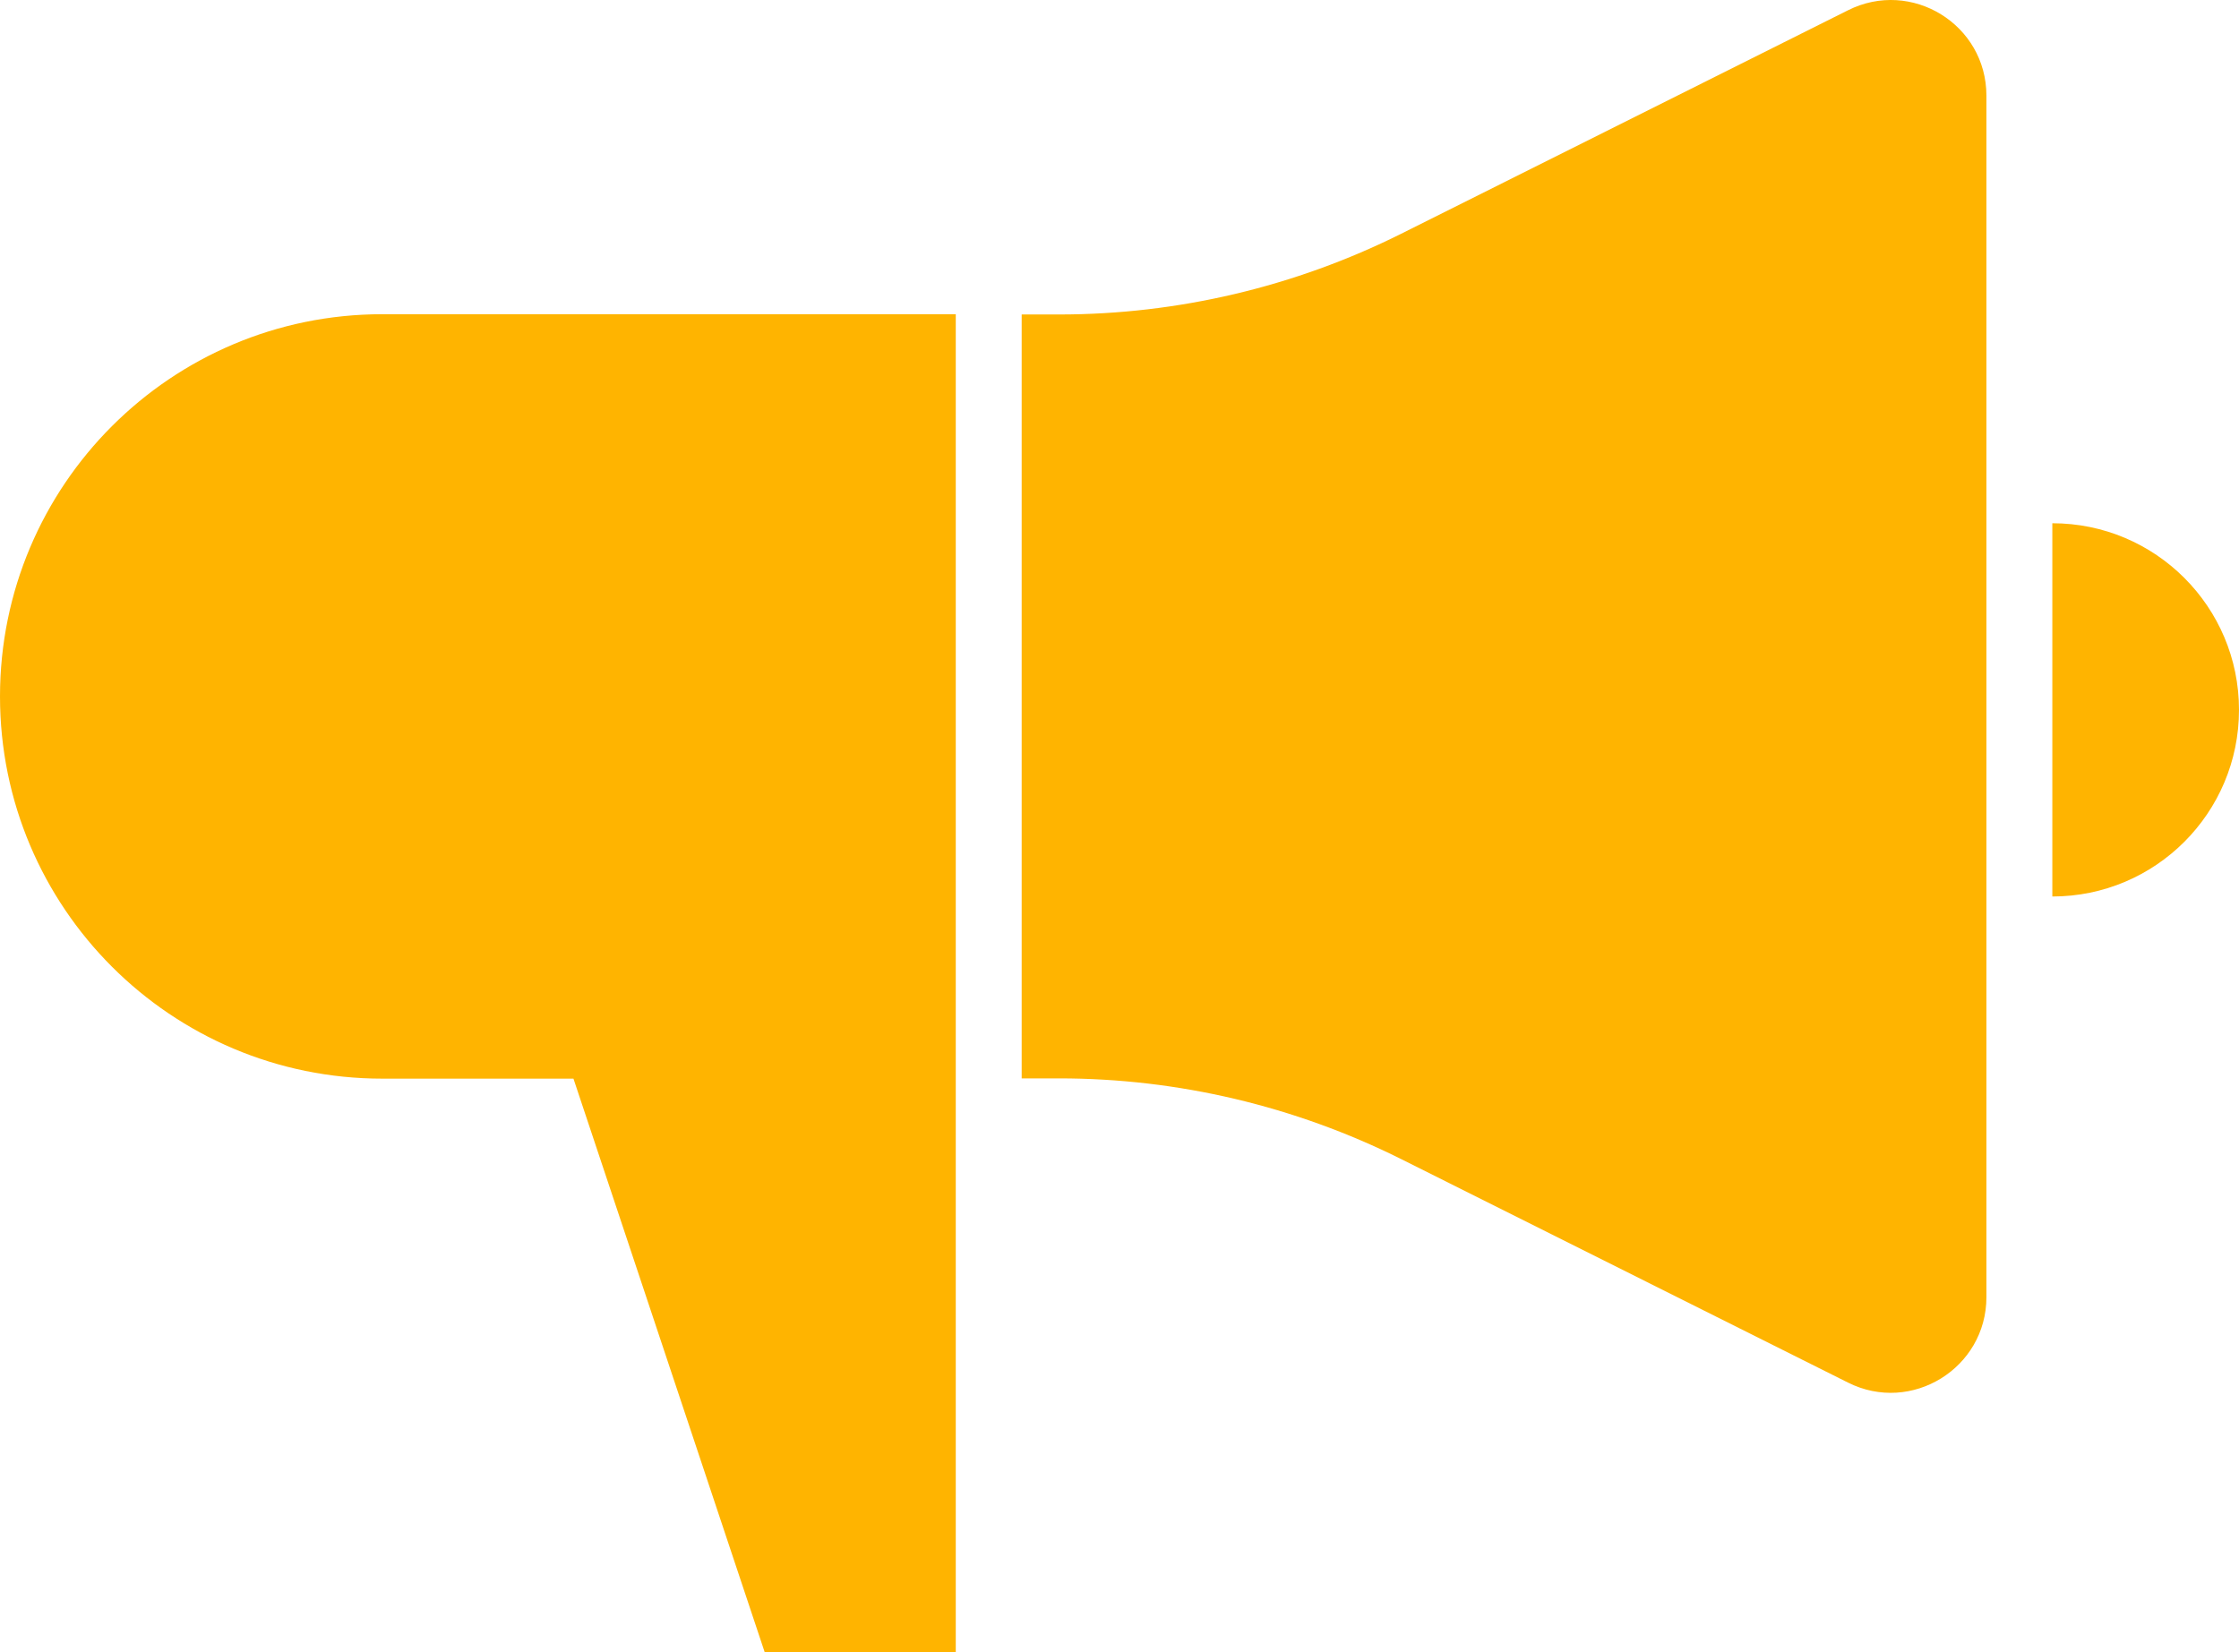 <svg xmlns="http://www.w3.org/2000/svg" id="Layer_1" viewBox="65.54 76.66 84.92 62.67"><path d="M143.38,96.51c3.91,0,7.08,3.17,7.08,7.08s-3.17,7.08-7.08,7.08v-14.16ZM80.04,117.58h7.25l7.25,21.75h7.25v-21.75s0,0,0,0v-29s-21.75,0-21.75,0c-8.01,0-14.5,6.49-14.5,14.5h0c0,8.01,6.49,14.5,14.5,14.5ZM140.88,125.87v-45.58c0-2.7-2.84-4.45-5.25-3.24l-16.95,8.48c-4.03,2.01-8.47,3.06-12.97,3.06h-1.42v28.98h1.42c4.5,0,8.94,1.05,12.97,3.06l16.95,8.48c2.41,1.21,5.25-.55,5.25-3.24Z" fill="#ffb400" stroke-width="0"/></svg>